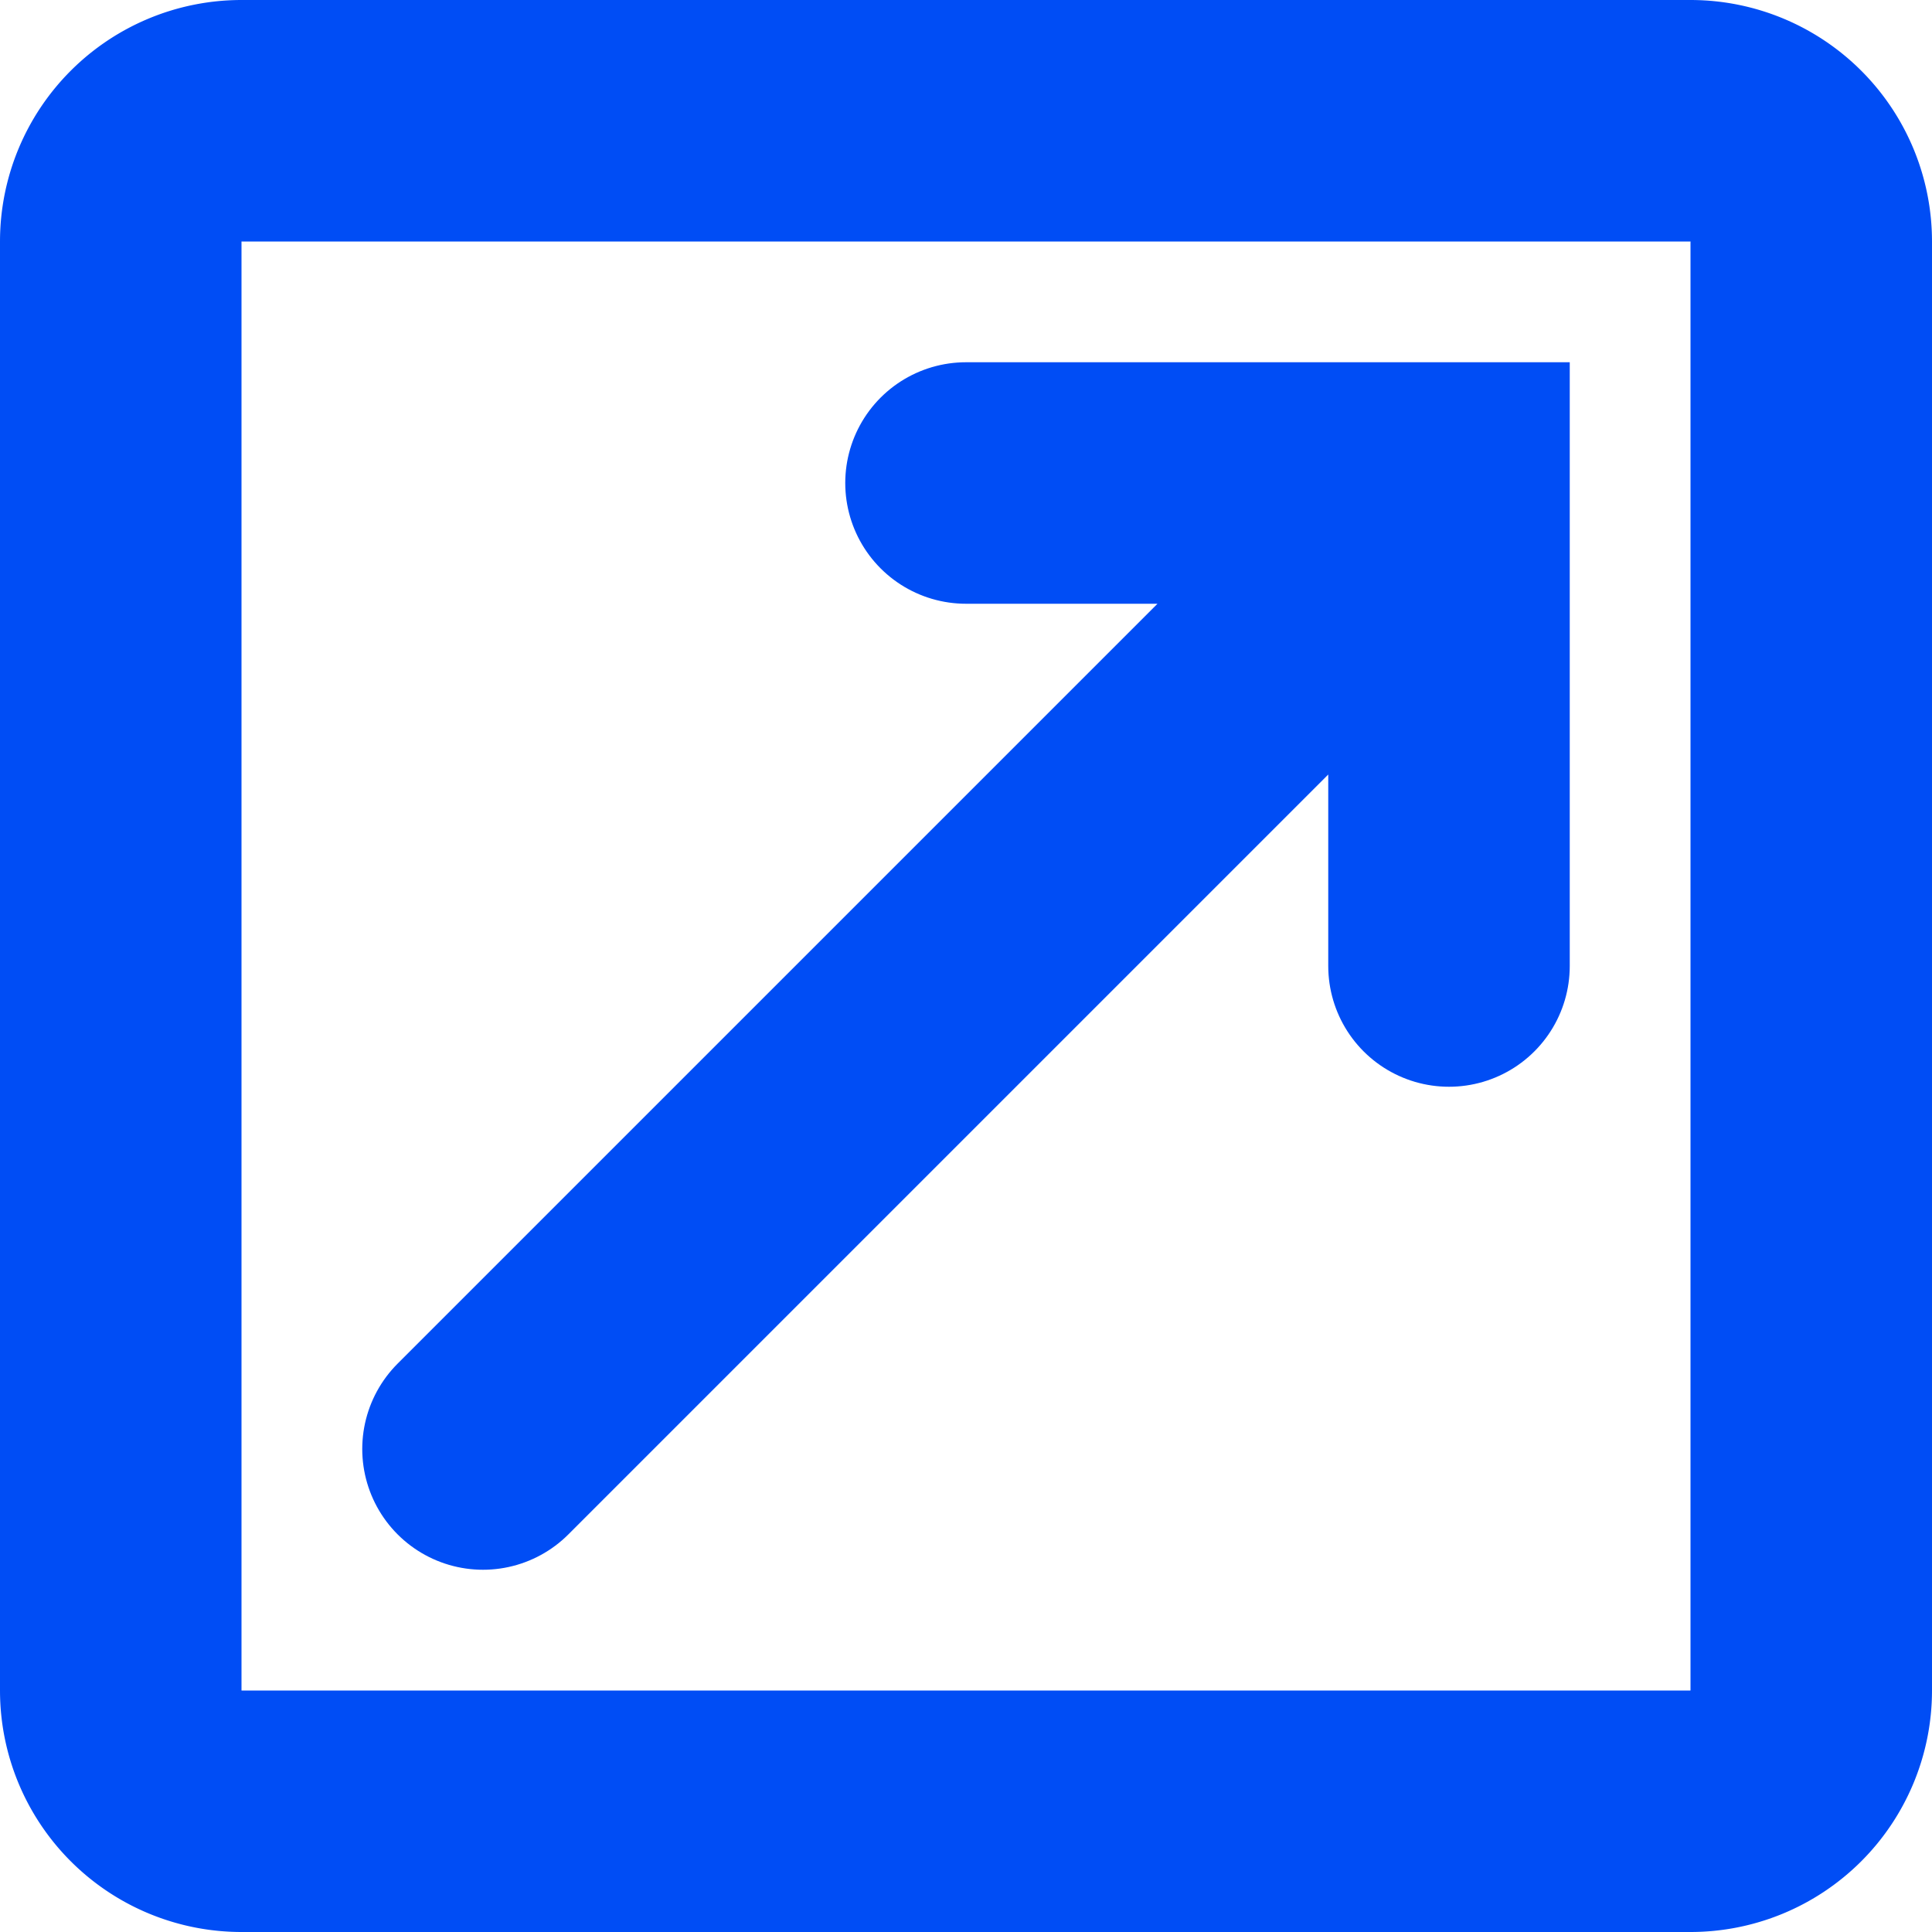 <svg width="16" height="16" viewBox="0 0 16 16" xmlns="http://www.w3.org/2000/svg">
    <g stroke="#004DF5" stroke-width="2" fill="none" fill-rule="evenodd" stroke-linecap="round">
        <path d="M2 1h12a1 1 0 0 1 1 1v12a1 1 0 0 1-1 1H2a1 1 0 0 1-1-1V2a1 1 0 0 1 1-1z"/>
        <path d="M8 4h4v4M4 12l7-7"/>
    </g>
</svg>
